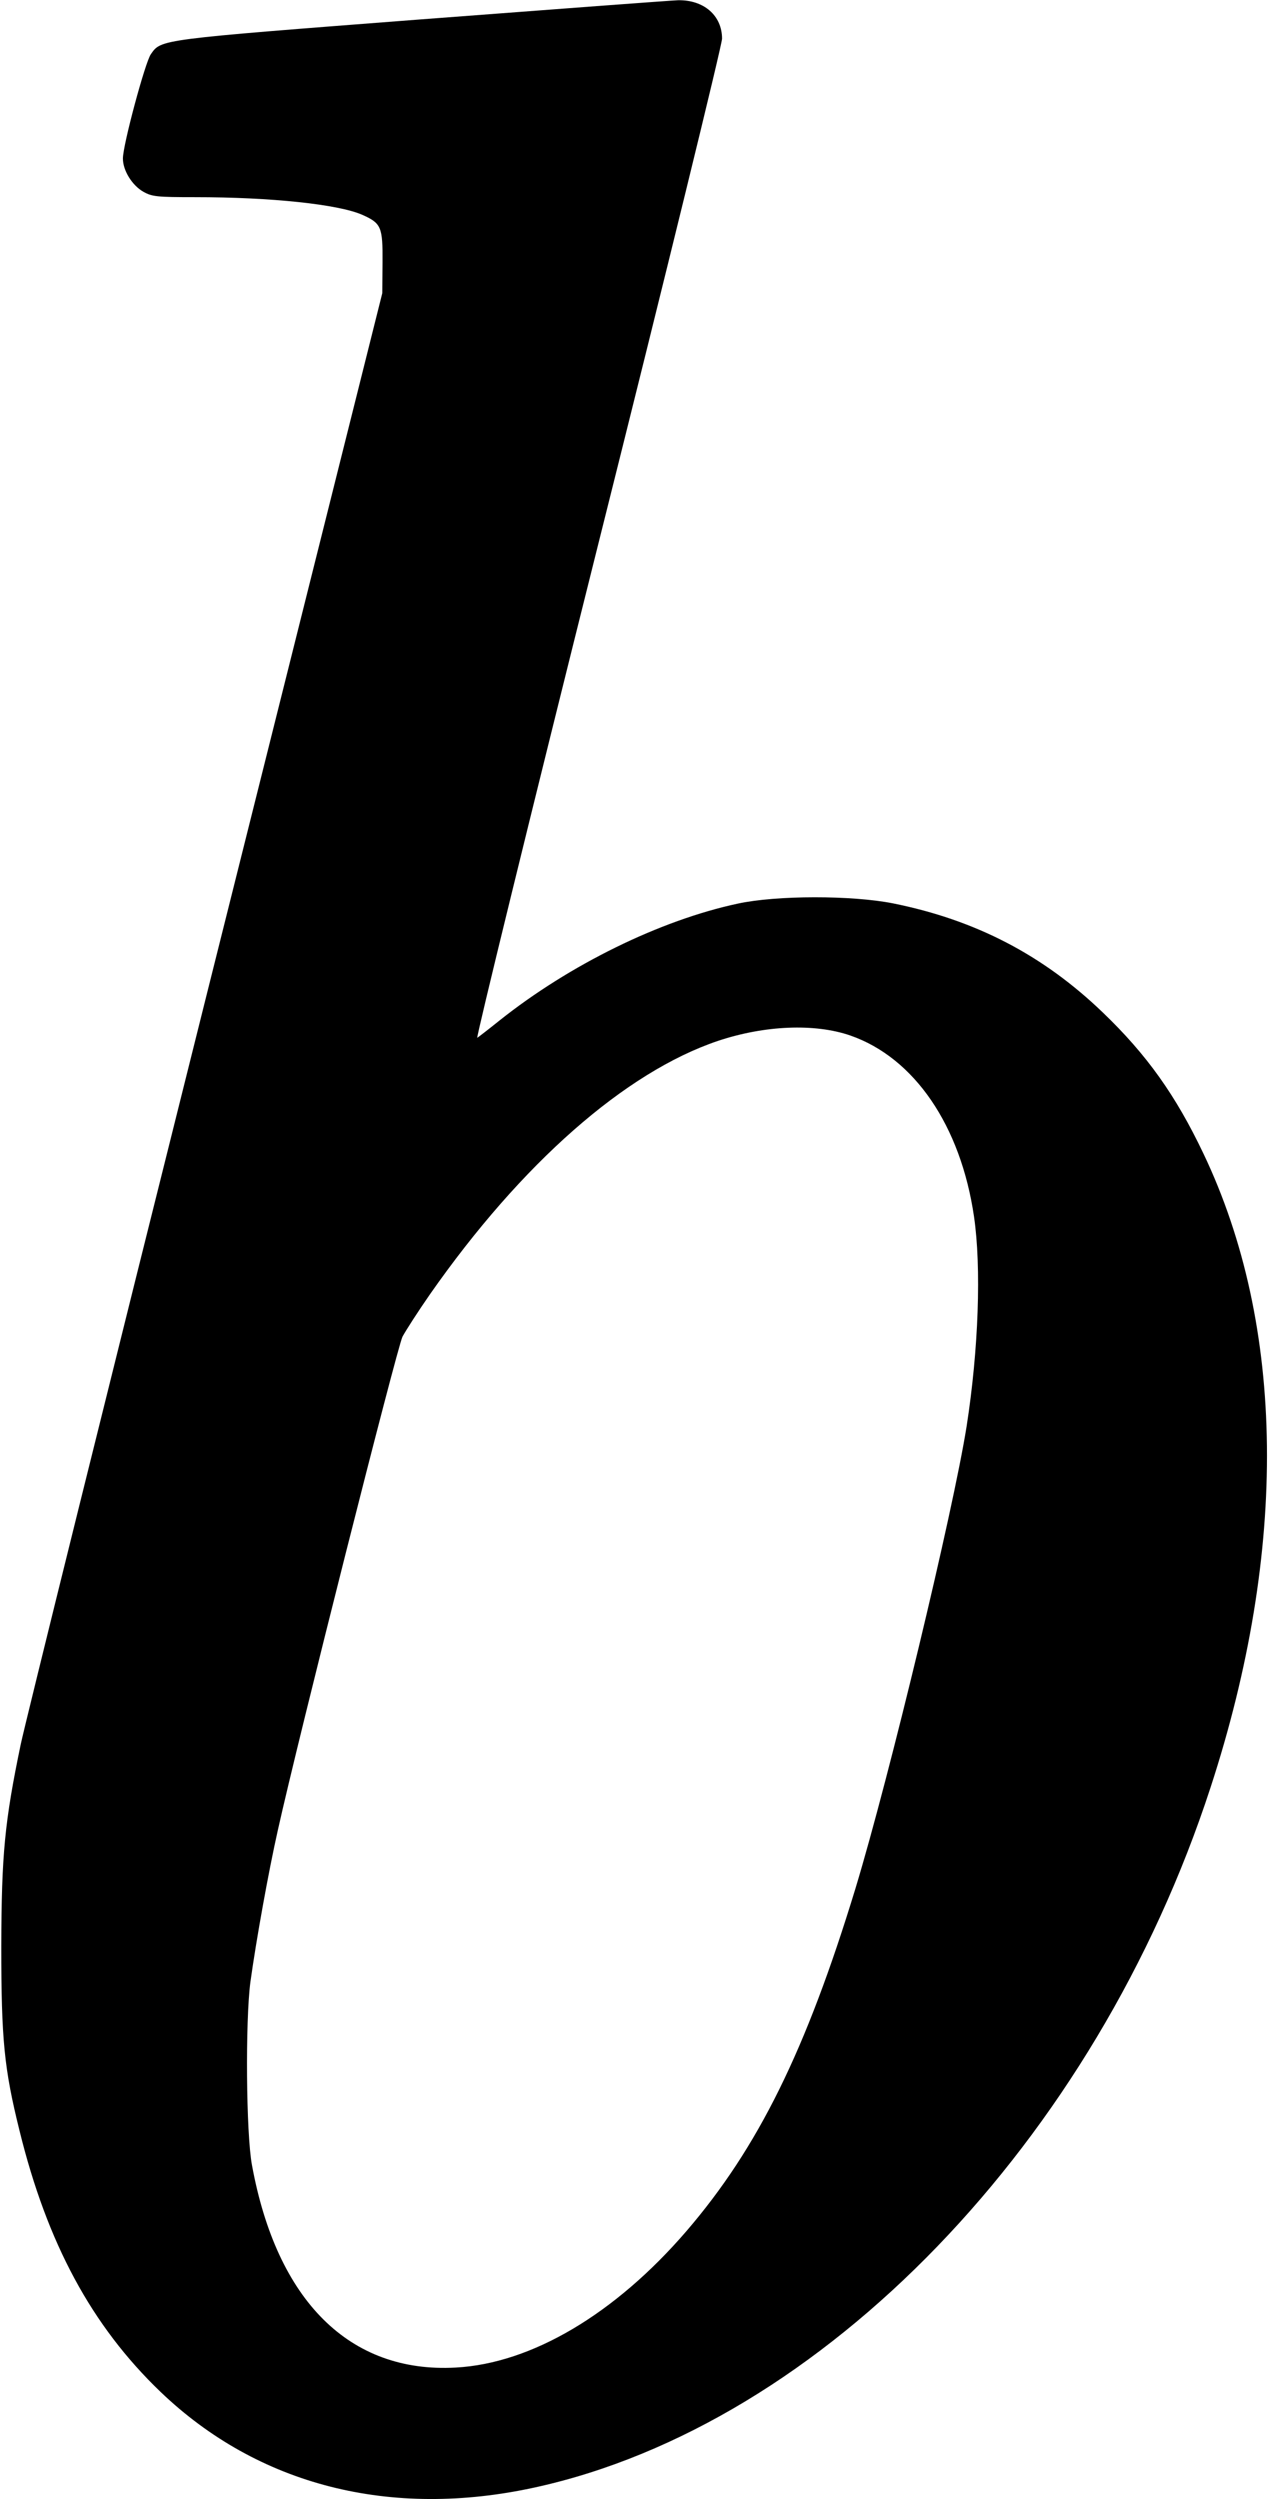 <?xml version="1.0" standalone="no"?>
<!DOCTYPE svg PUBLIC "-//W3C//DTD SVG 20010904//EN"
 "http://www.w3.org/TR/2001/REC-SVG-20010904/DTD/svg10.dtd">
<svg version="1.0" xmlns="http://www.w3.org/2000/svg"
 width="496pt" height="976pt" viewBox="0 0 496 976"
 preserveAspectRatio="xMidYMid meet">
<g transform="translate(0,976) scale(0.1,-0.1)"
fill="#000000" stroke="none">
<path d="M1640 9684 c-1024 -79 -1010 -77 -1051 -136 -22 -31 -109 -354 -109
-407 0 -47 36 -105 80 -130 34 -19 53 -21 201 -21 299 0 561 -28 654 -69 74
-33 80 -47 79 -185 l-1 -121 -691 -2760 c-380 -1518 -704 -2826 -721 -2907
-63 -303 -75 -430 -76 -788 0 -365 11 -478 71 -720 108 -440 282 -763 551
-1021 381 -365 898 -497 1463 -373 1121 246 2188 1352 2638 2734 303 929 293
1802 -28 2475 -108 227 -221 386 -393 551 -233 224 -496 361 -819 426 -161 32
-455 32 -607 -1 -303 -65 -656 -238 -931 -457 -41 -33 -80 -63 -86 -67 -6 -4
206 863 472 1926 266 1062 484 1952 484 1976 0 90 -71 152 -172 150 -29 -1
-483 -35 -1008 -75z m1681 -3968 c250 -87 431 -352 483 -707 29 -198 18 -519
-29 -820 -53 -333 -300 -1361 -434 -1804 -193 -633 -380 -1012 -660 -1338
-279 -324 -605 -517 -901 -533 -414 -23 -699 260 -796 791 -23 124 -26 564 -6
715 23 166 71 432 107 592 80 361 466 1886 487 1928 13 24 61 99 107 165 357
511 763 868 1125 990 183 61 378 69 517 21z"/>
</g>
</svg>
